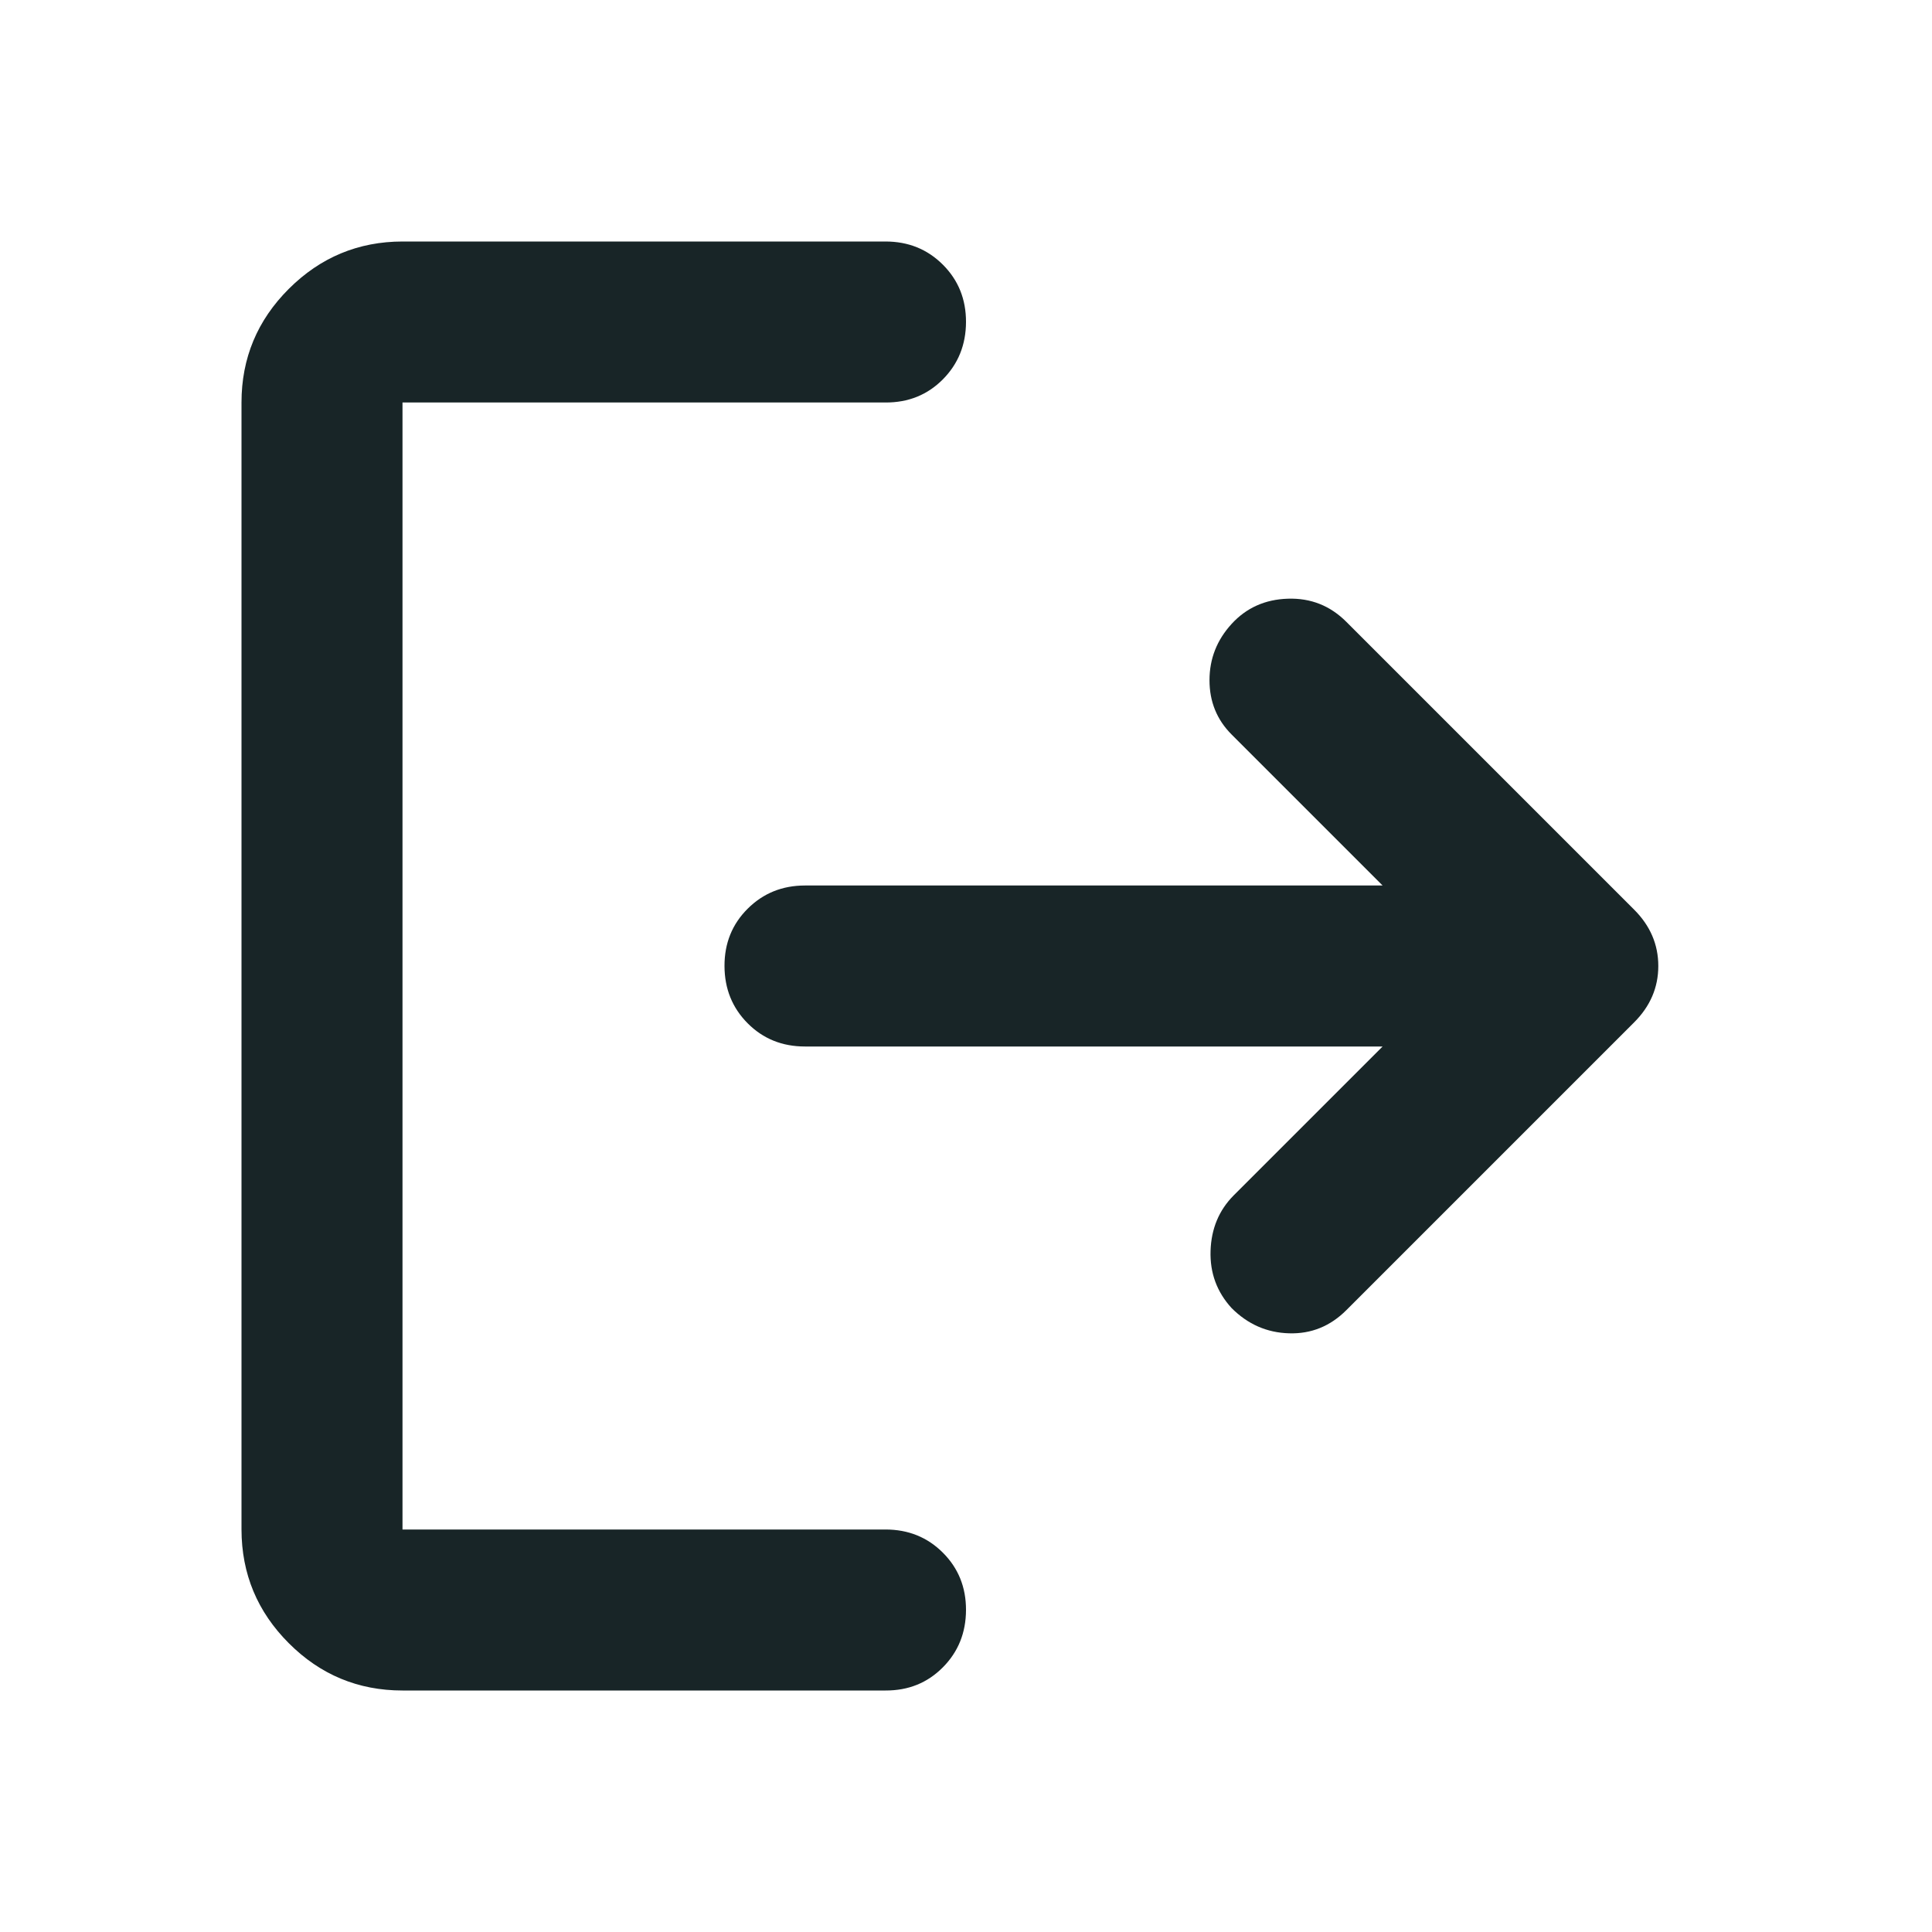 <svg width="60" height="60" viewBox="0 0 60 60" fill="none" xmlns="http://www.w3.org/2000/svg">
<path d="M12.5 52.5C11.125 52.5 9.948 52.011 8.97 51.032C7.992 50.054 7.502 48.877 7.5 47.5V12.5C7.5 11.125 7.99 9.948 8.97 8.97C9.95 7.992 11.127 7.502 12.5 7.5H27.5C28.208 7.5 28.802 7.74 29.282 8.22C29.762 8.7 30.002 9.293 30 10C29.998 10.707 29.758 11.301 29.28 11.783C28.802 12.264 28.208 12.503 27.5 12.5H12.5V47.5H27.5C28.208 47.5 28.802 47.74 29.282 48.22C29.762 48.7 30.002 49.293 30 50C29.998 50.707 29.758 51.301 29.28 51.782C28.802 52.264 28.208 52.503 27.5 52.5H12.5ZM42.938 32.5H25C24.292 32.5 23.698 32.26 23.22 31.78C22.742 31.3 22.502 30.707 22.5 30C22.498 29.293 22.738 28.7 23.22 28.22C23.702 27.74 24.295 27.5 25 27.5H42.938L38.25 22.812C37.792 22.354 37.562 21.792 37.562 21.125C37.562 20.458 37.792 19.875 38.25 19.375C38.708 18.875 39.292 18.614 40 18.593C40.708 18.571 41.312 18.811 41.812 19.312L50.75 28.25C51.25 28.75 51.5 29.333 51.5 30C51.5 30.667 51.25 31.25 50.75 31.75L41.812 40.688C41.312 41.188 40.719 41.428 40.032 41.407C39.346 41.388 38.752 41.127 38.25 40.625C37.792 40.125 37.573 39.532 37.595 38.845C37.617 38.158 37.856 37.585 38.312 37.125L42.938 32.5Z" fill="#182527"/>
</svg>
